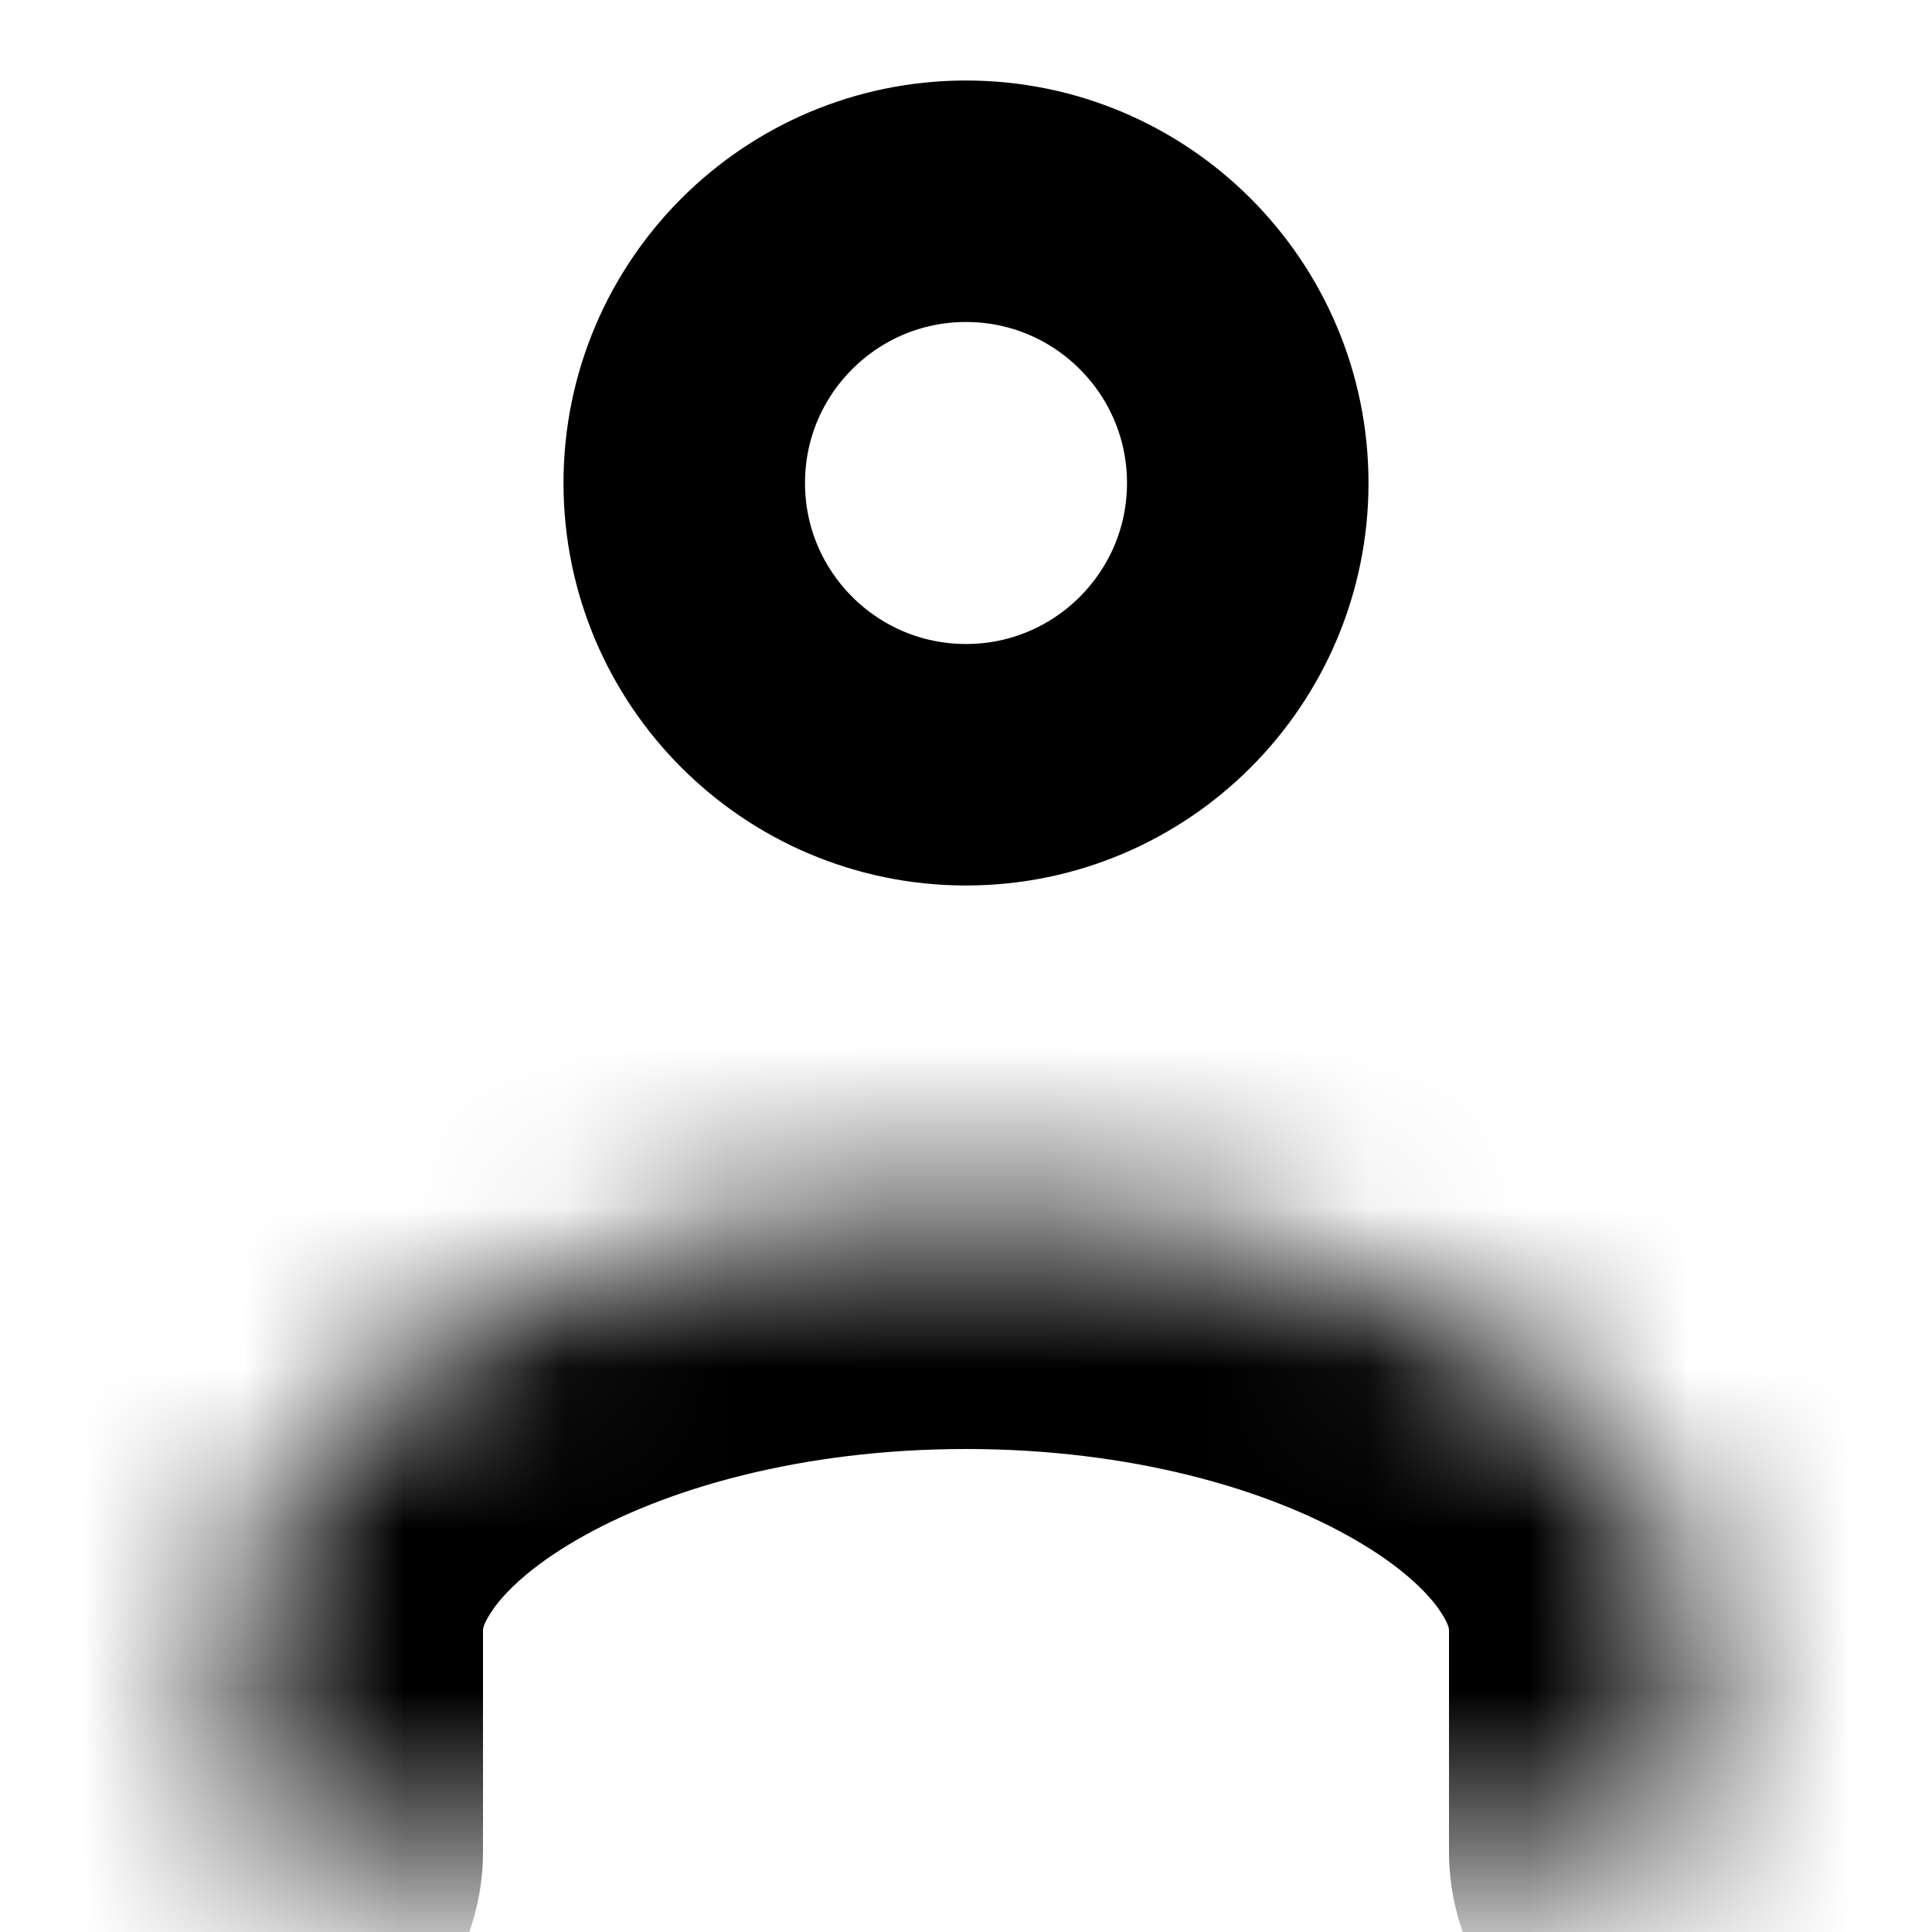 <svg width="12" height="12" viewBox="0 0 12 12" fill="none" xmlns="http://www.w3.org/2000/svg">
<path d="M7.75 3C7.75 3.966 6.966 4.75 6 4.75C5.034 4.75 4.25 3.966 4.25 3C4.25 2.034 5.034 1.25 6 1.25C6.966 1.25 7.75 2.034 7.75 3Z" stroke="black" stroke-width="1.5" stroke-linecap="round" stroke-linejoin="round"/>
<mask id="path-3-inside-1" fill="white">
<path fill-rule="evenodd" clip-rule="evenodd" d="M10.5 11.5V10.125C10.5 8.681 8.475 7.5 6 7.5C3.525 7.5 1.5 8.681 1.5 10.125V11.5"/>
</mask>
<path d="M9 11.5C9 12.328 9.672 13 10.5 13C11.328 13 12 12.328 12 11.5H9ZM0 11.5C0 12.328 0.672 13 1.5 13C2.328 13 3 12.328 3 11.5H0ZM12 11.5V10.125H9V11.5H12ZM12 10.125C12 8.644 10.975 7.583 9.934 6.975C8.852 6.344 7.457 6 6 6V9C7.018 9 7.873 9.246 8.422 9.567C8.695 9.725 8.853 9.879 8.932 9.988C8.97 10.041 8.987 10.078 8.994 10.097C9 10.115 9 10.123 9 10.125H12ZM6 6C4.543 6 3.148 6.344 2.066 6.975C1.025 7.583 0 8.644 0 10.125H3C3 10.123 3 10.115 3.006 10.097C3.013 10.078 3.03 10.041 3.068 9.988C3.147 9.879 3.305 9.725 3.578 9.567C4.127 9.246 4.982 9 6 9V6ZM0 10.125V11.5H3V10.125H0Z" fill="black" mask="url(#path-3-inside-1)"/>
</svg>
